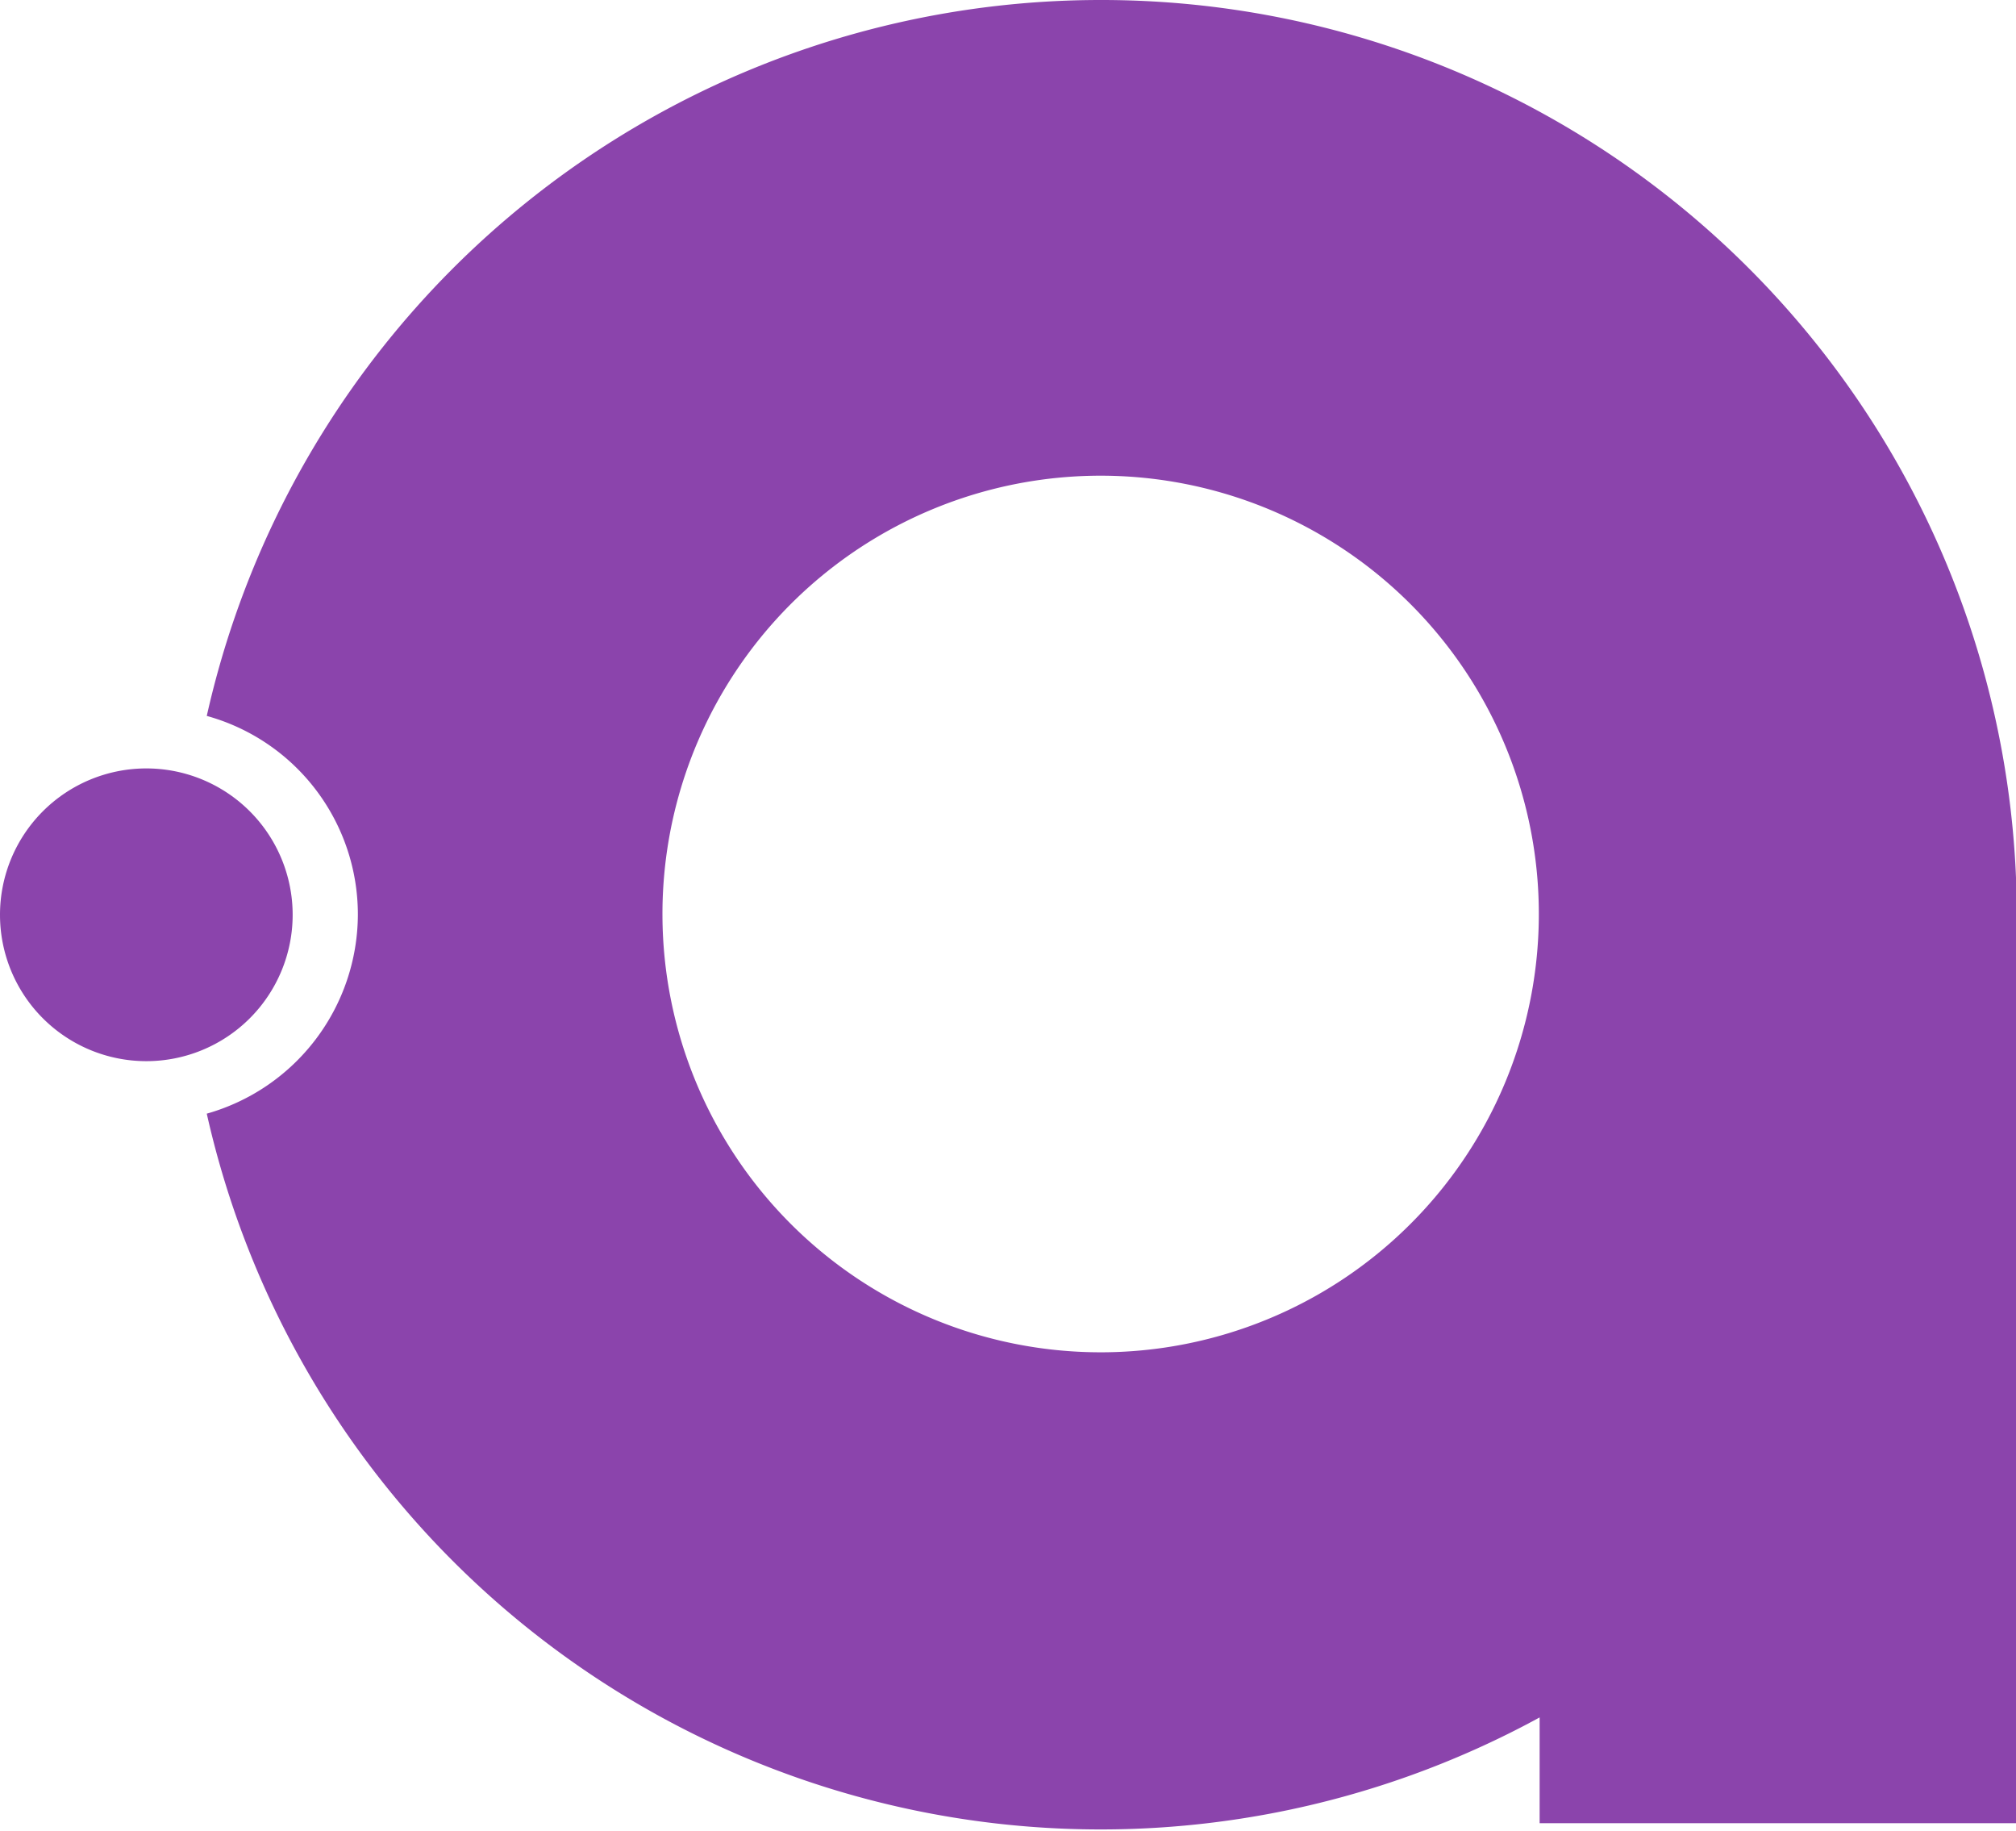 <svg xmlns="http://www.w3.org/2000/svg" viewBox="0 0 25.35 23.02"><path fill="#8b44ac" fill-rule="evenodd" d="M13.84 0A11.52 11.52 0 0 0 2.6 9a2.59 2.59 0 0 1 1.9 2.5A2.61 2.61 0 0 1 2.6 14a11.52 11.52 0 0 0 16.76 7.59v1.33h6v-11.4A11.51 11.51 0 0 0 13.84 0M8.33 11.51A5.51 5.51 0 1 1 13.84 17a5.51 5.51 0 0 1-5.51-5.49"/><path fill="#8b44ac" d="M3.68 11.5a1.84 1.84 0 1 1-1.84-1.84 1.84 1.84 0 0 1 1.84 1.84"/></svg>